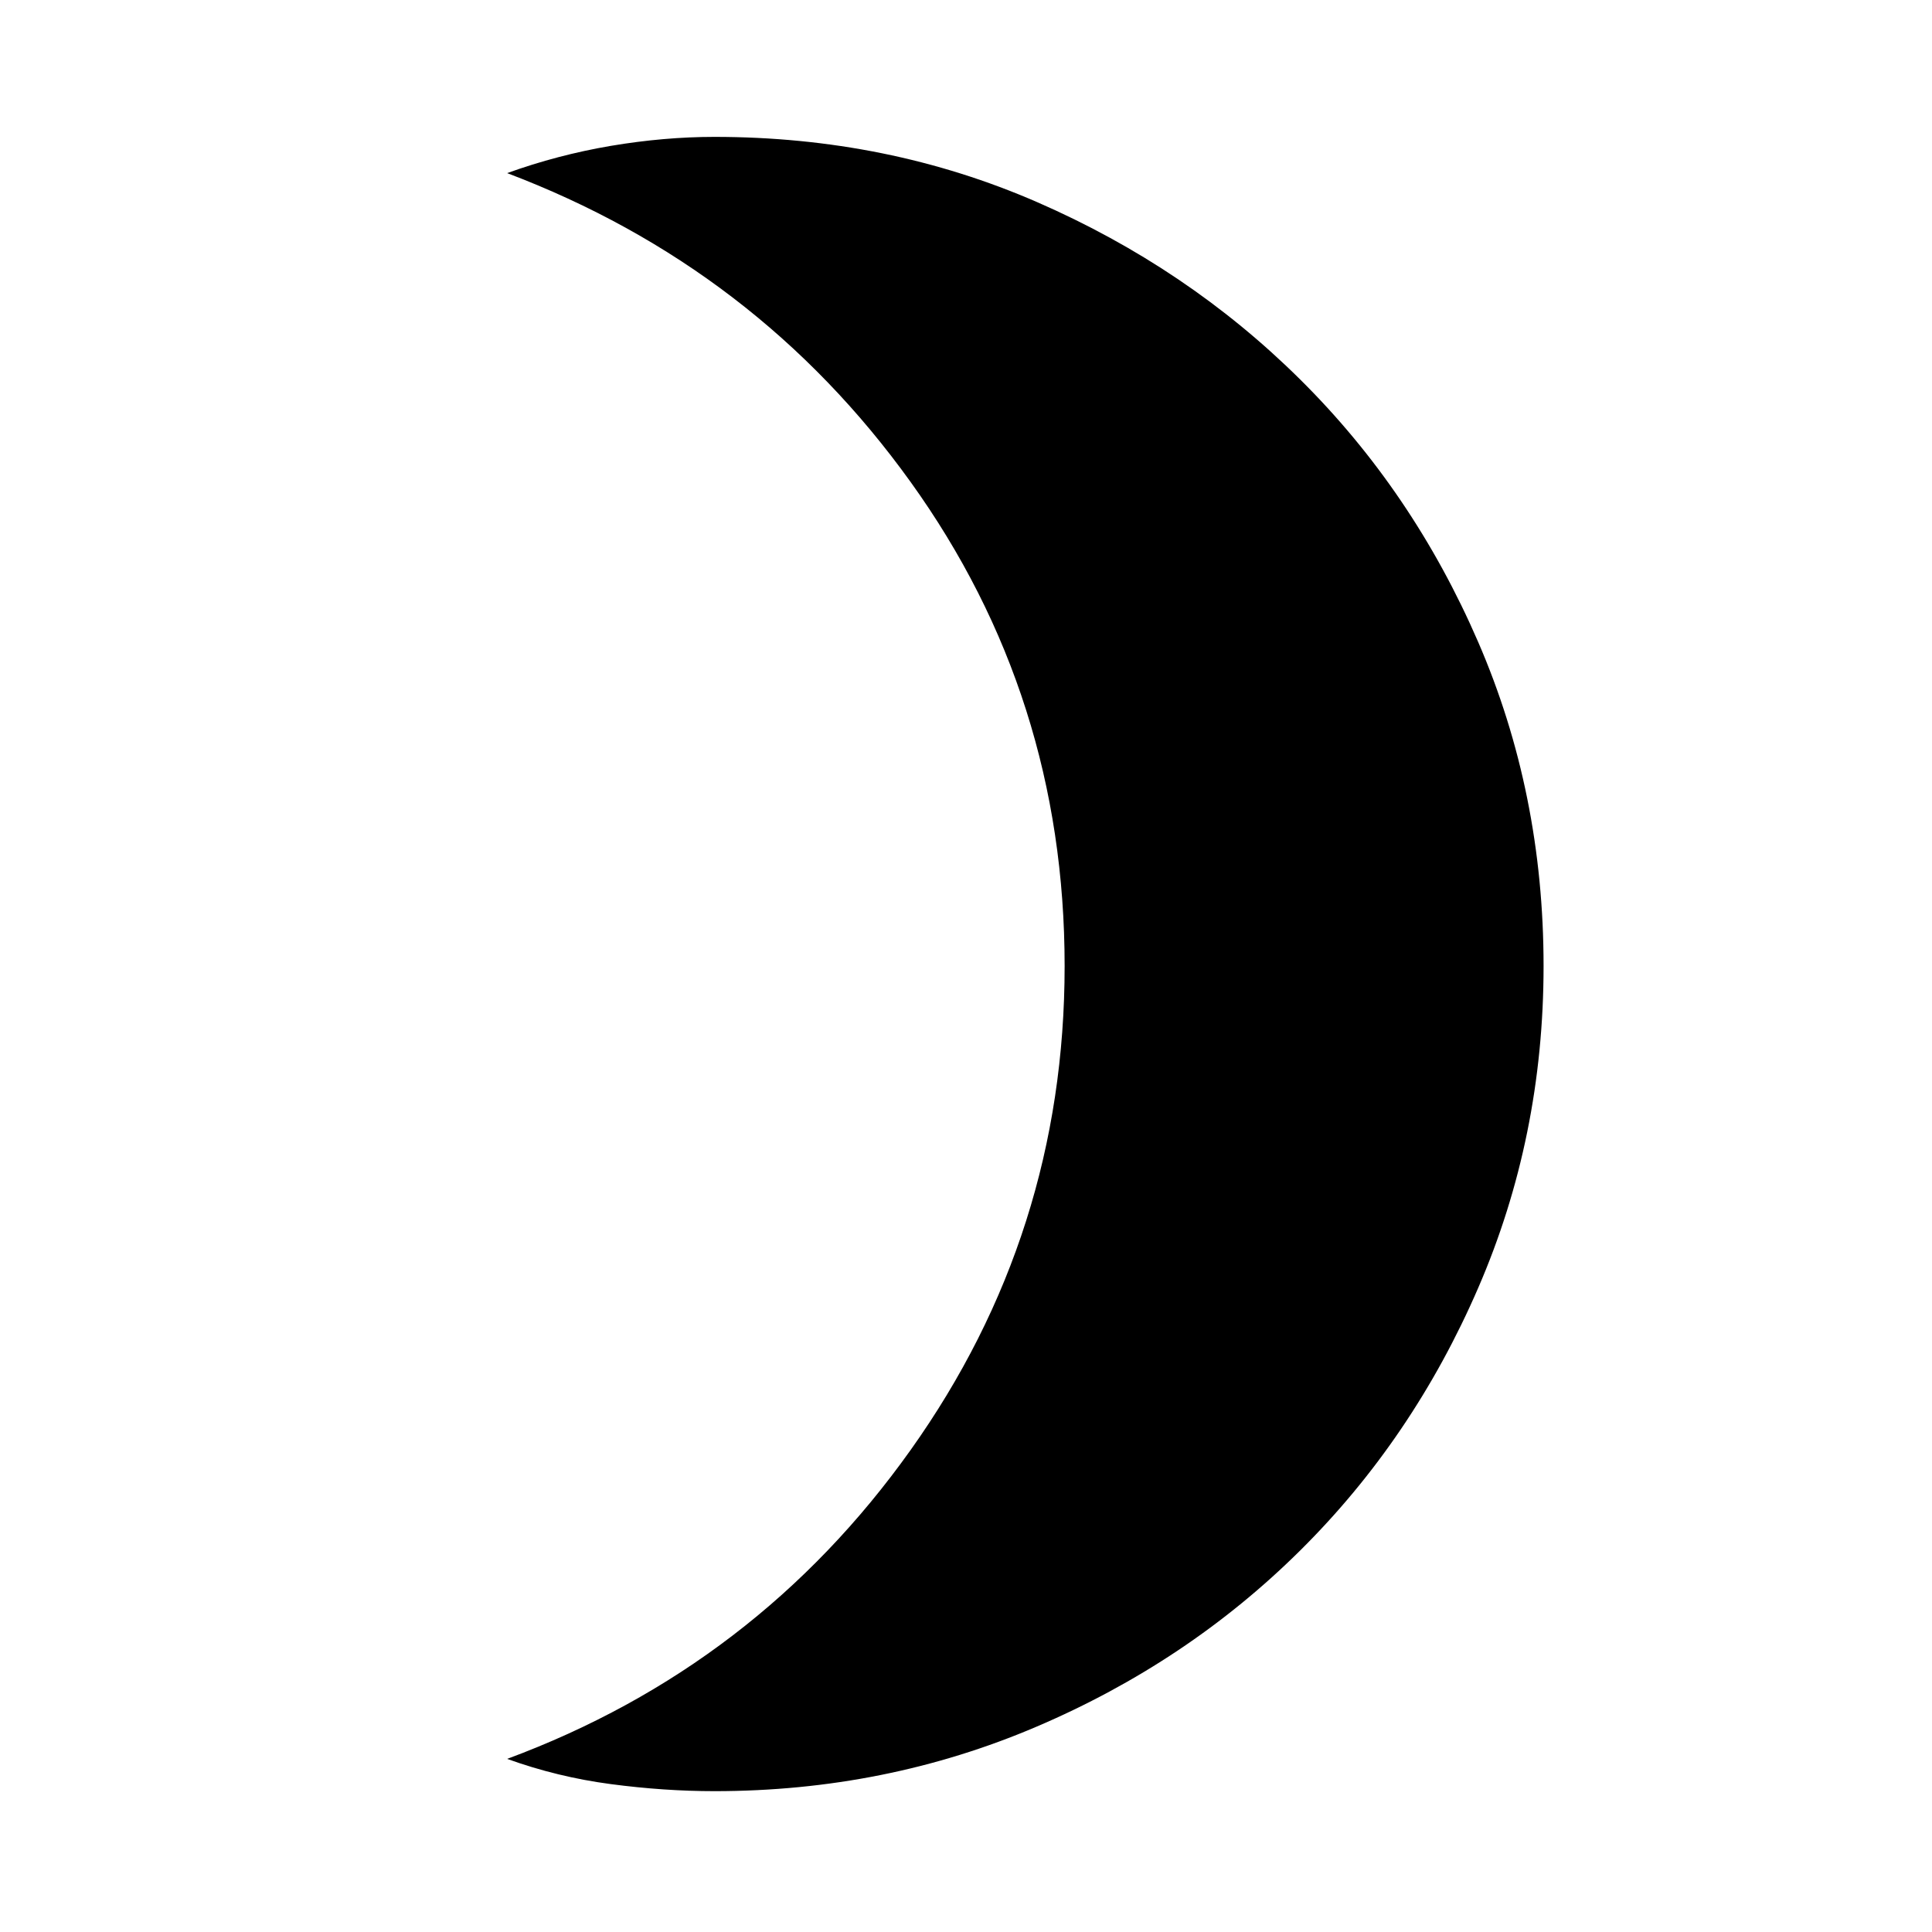 <svg xmlns="http://www.w3.org/2000/svg" height="20" width="20"><path d="M7.396 18.542q-.521 0-1.073-.073-.552-.073-1.073-.261 2.583-.958 4.177-3.198 1.594-2.239 1.594-5.01 0-2.792-1.594-5.01Q7.833 2.771 5.25 1.792q.521-.188 1.073-.282.552-.093 1.073-.093 1.792 0 3.344.677 1.552.677 2.718 1.833 1.167 1.156 1.844 2.719.677 1.562.677 3.354 0 1.771-.677 3.333-.677 1.563-1.844 2.719-1.166 1.156-2.729 1.823-1.562.667-3.333.667Z"/></svg>